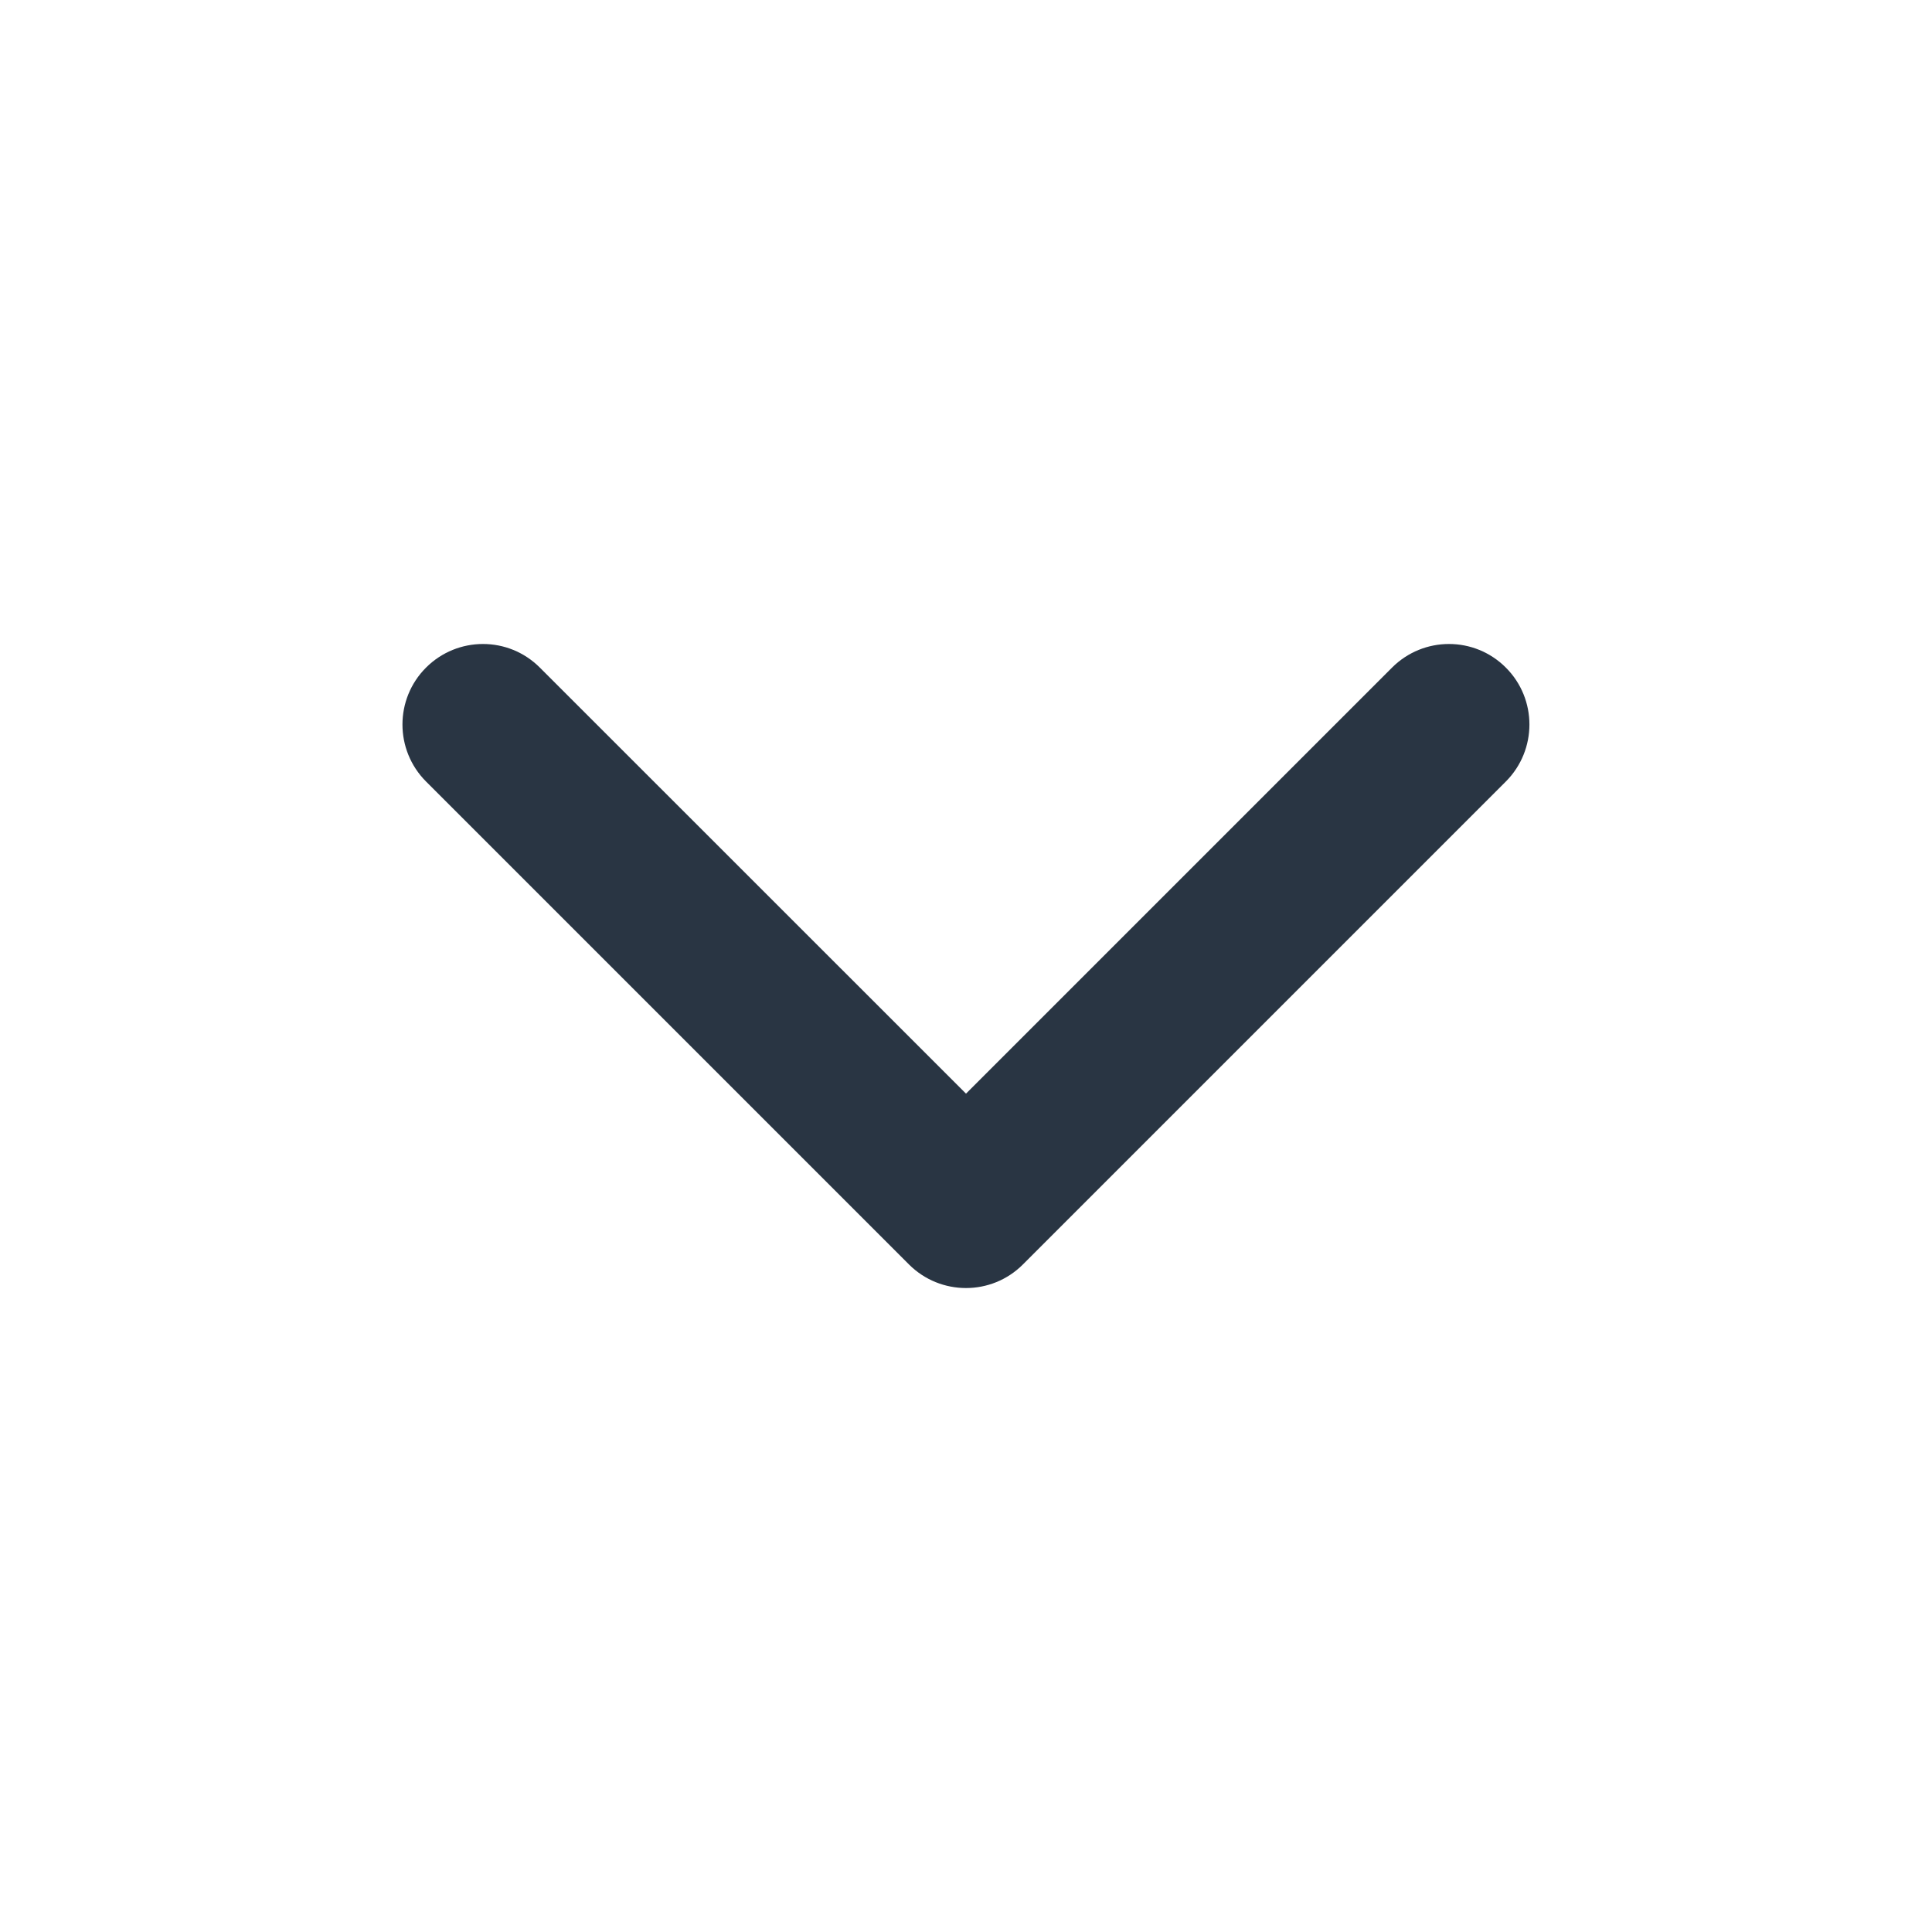 <svg width="16" height="16" viewBox="0 0 16 16" fill="none" xmlns="http://www.w3.org/2000/svg">
<path fill-rule="evenodd" clip-rule="evenodd" d="M3.528 5.529C3.789 5.268 4.211 5.268 4.471 5.529L8 9.057L11.528 5.529C11.789 5.268 12.211 5.268 12.471 5.529C12.731 5.789 12.731 6.211 12.471 6.472L8.471 10.472C8.211 10.732 7.789 10.732 7.528 10.472L3.528 6.472C3.268 6.211 3.268 5.789 3.528 5.529Z" fill="#293543"/>
</svg>
